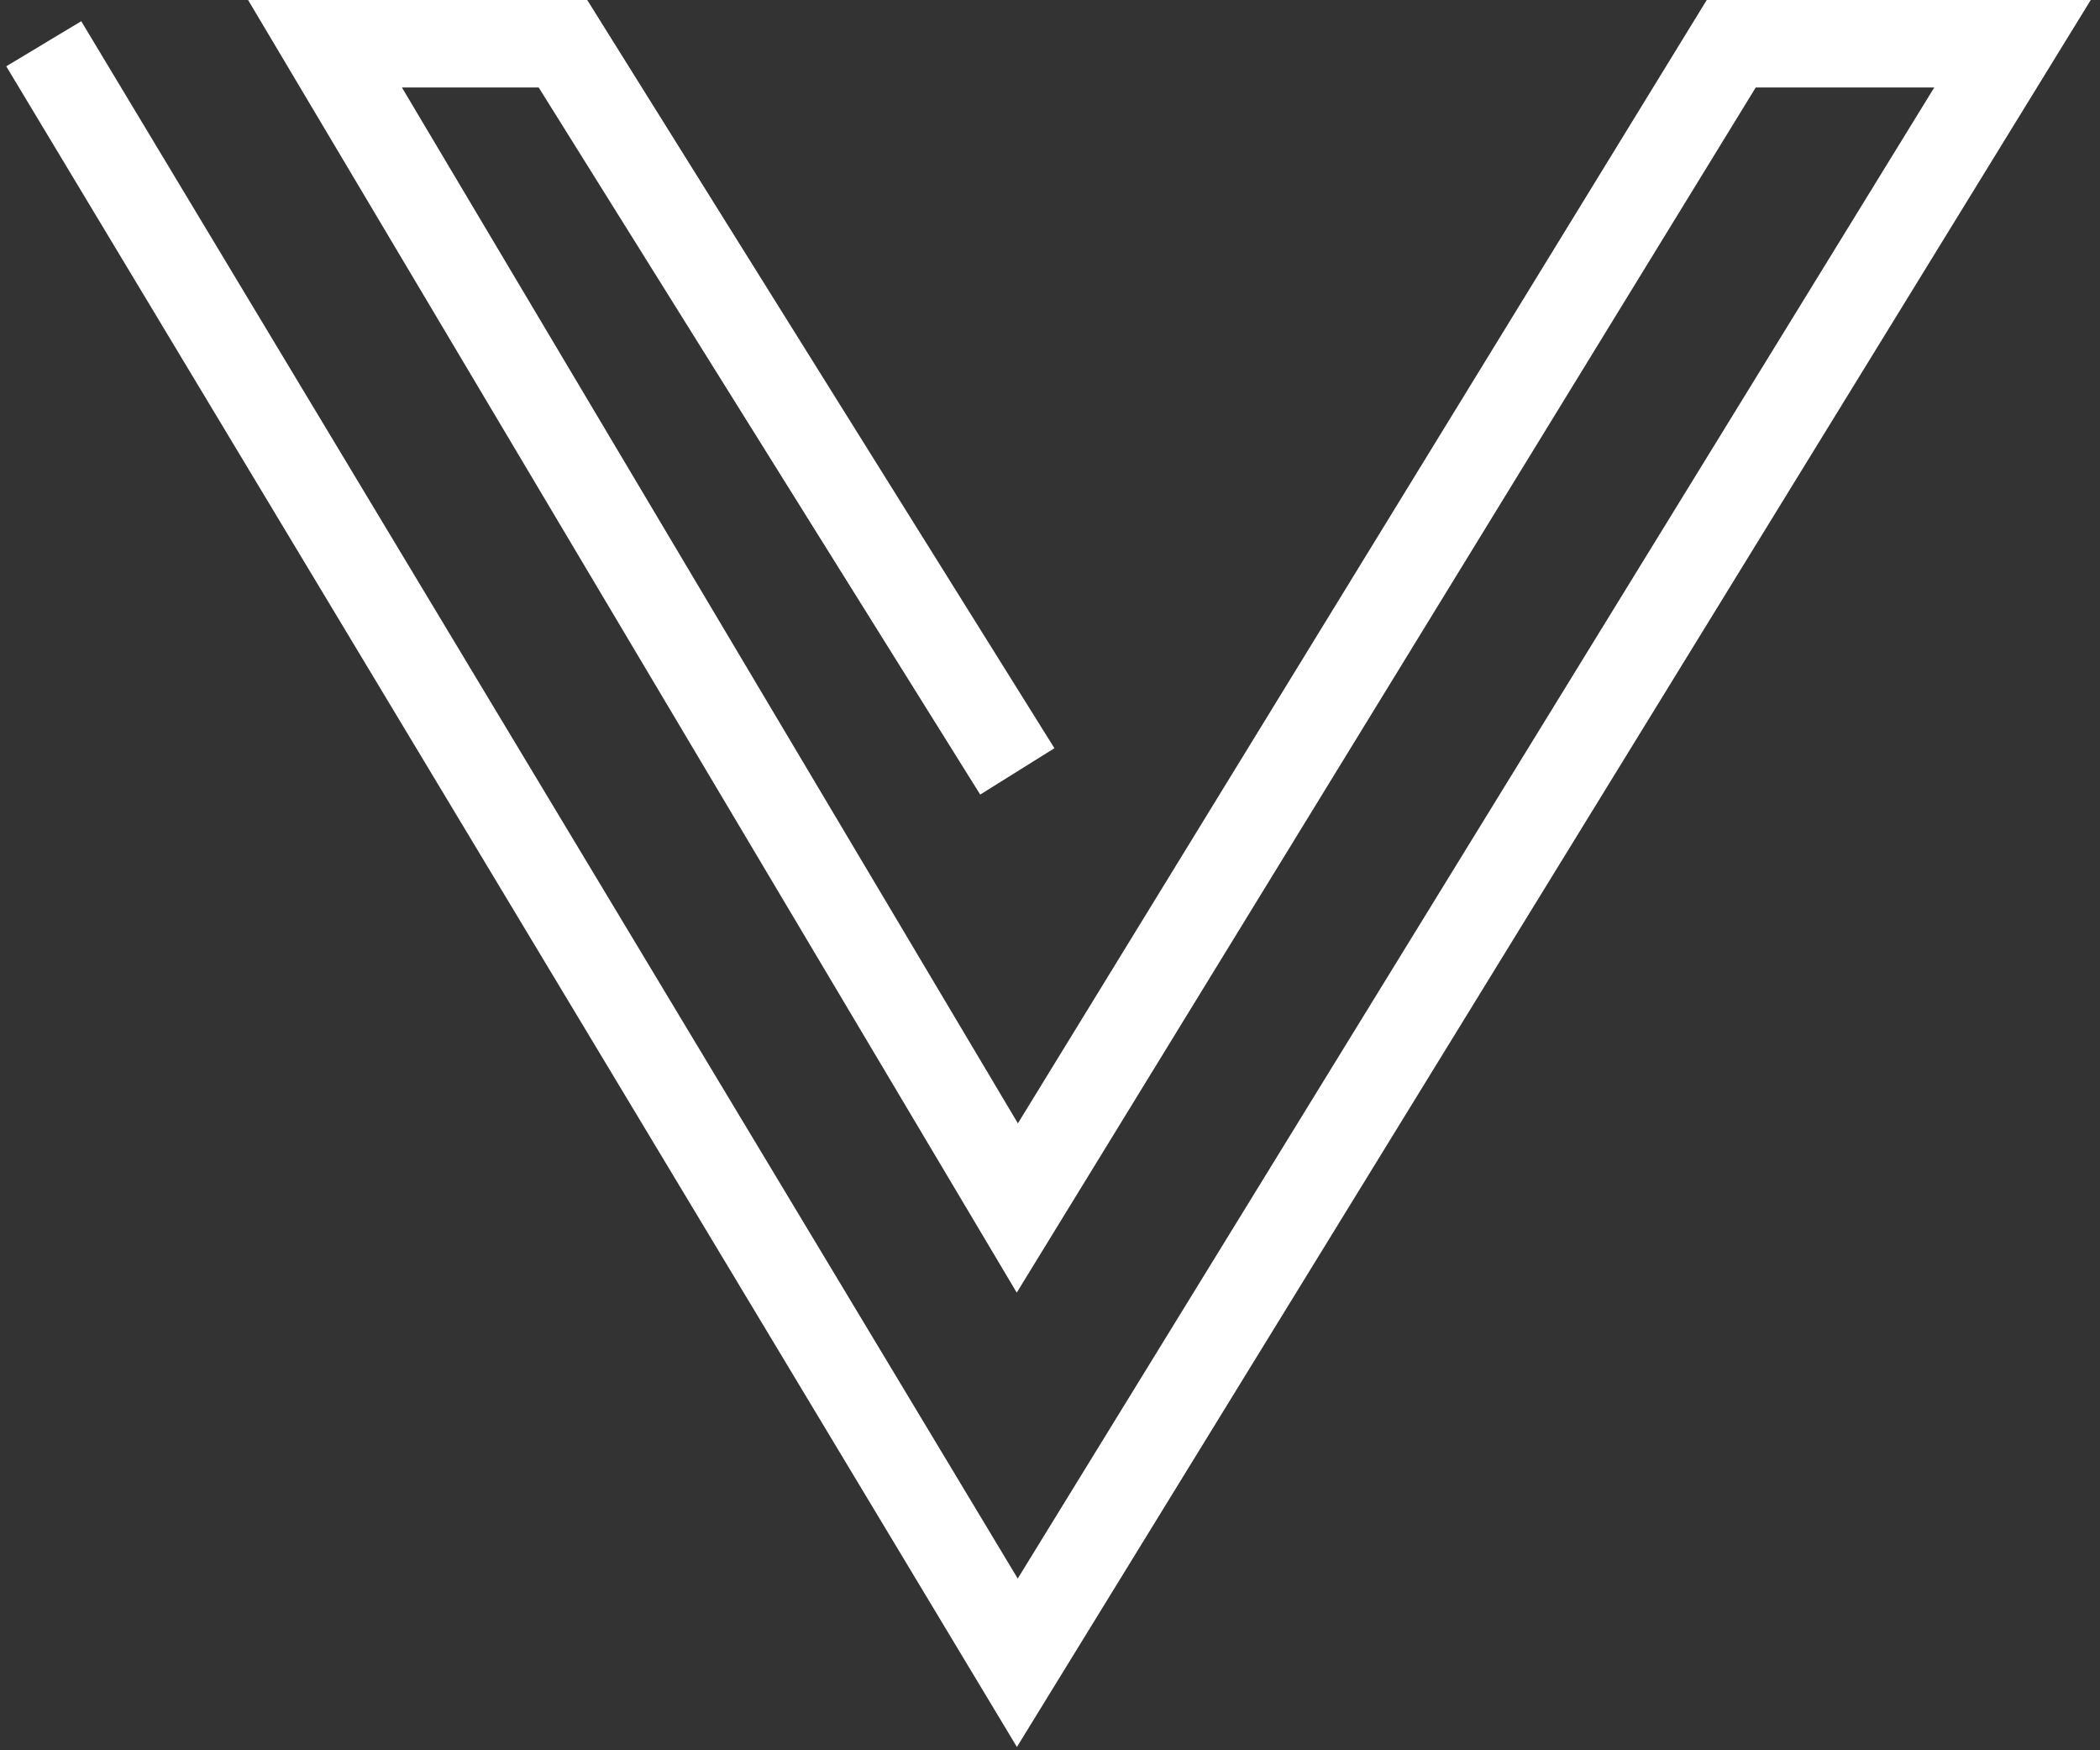 <svg width="48" height="40" viewBox="0 0 48 40" fill="none" xmlns="http://www.w3.org/2000/svg">
<rect x="0" y="0" width="48" height="40" fill="#333333" stroke="none"/>
<path d="M23.253 17.629L12.868 1H7.429L23.253 27.607L39.571 1H46L23.253 38L1 1" stroke="white" stroke-width="2"/>
</svg>
